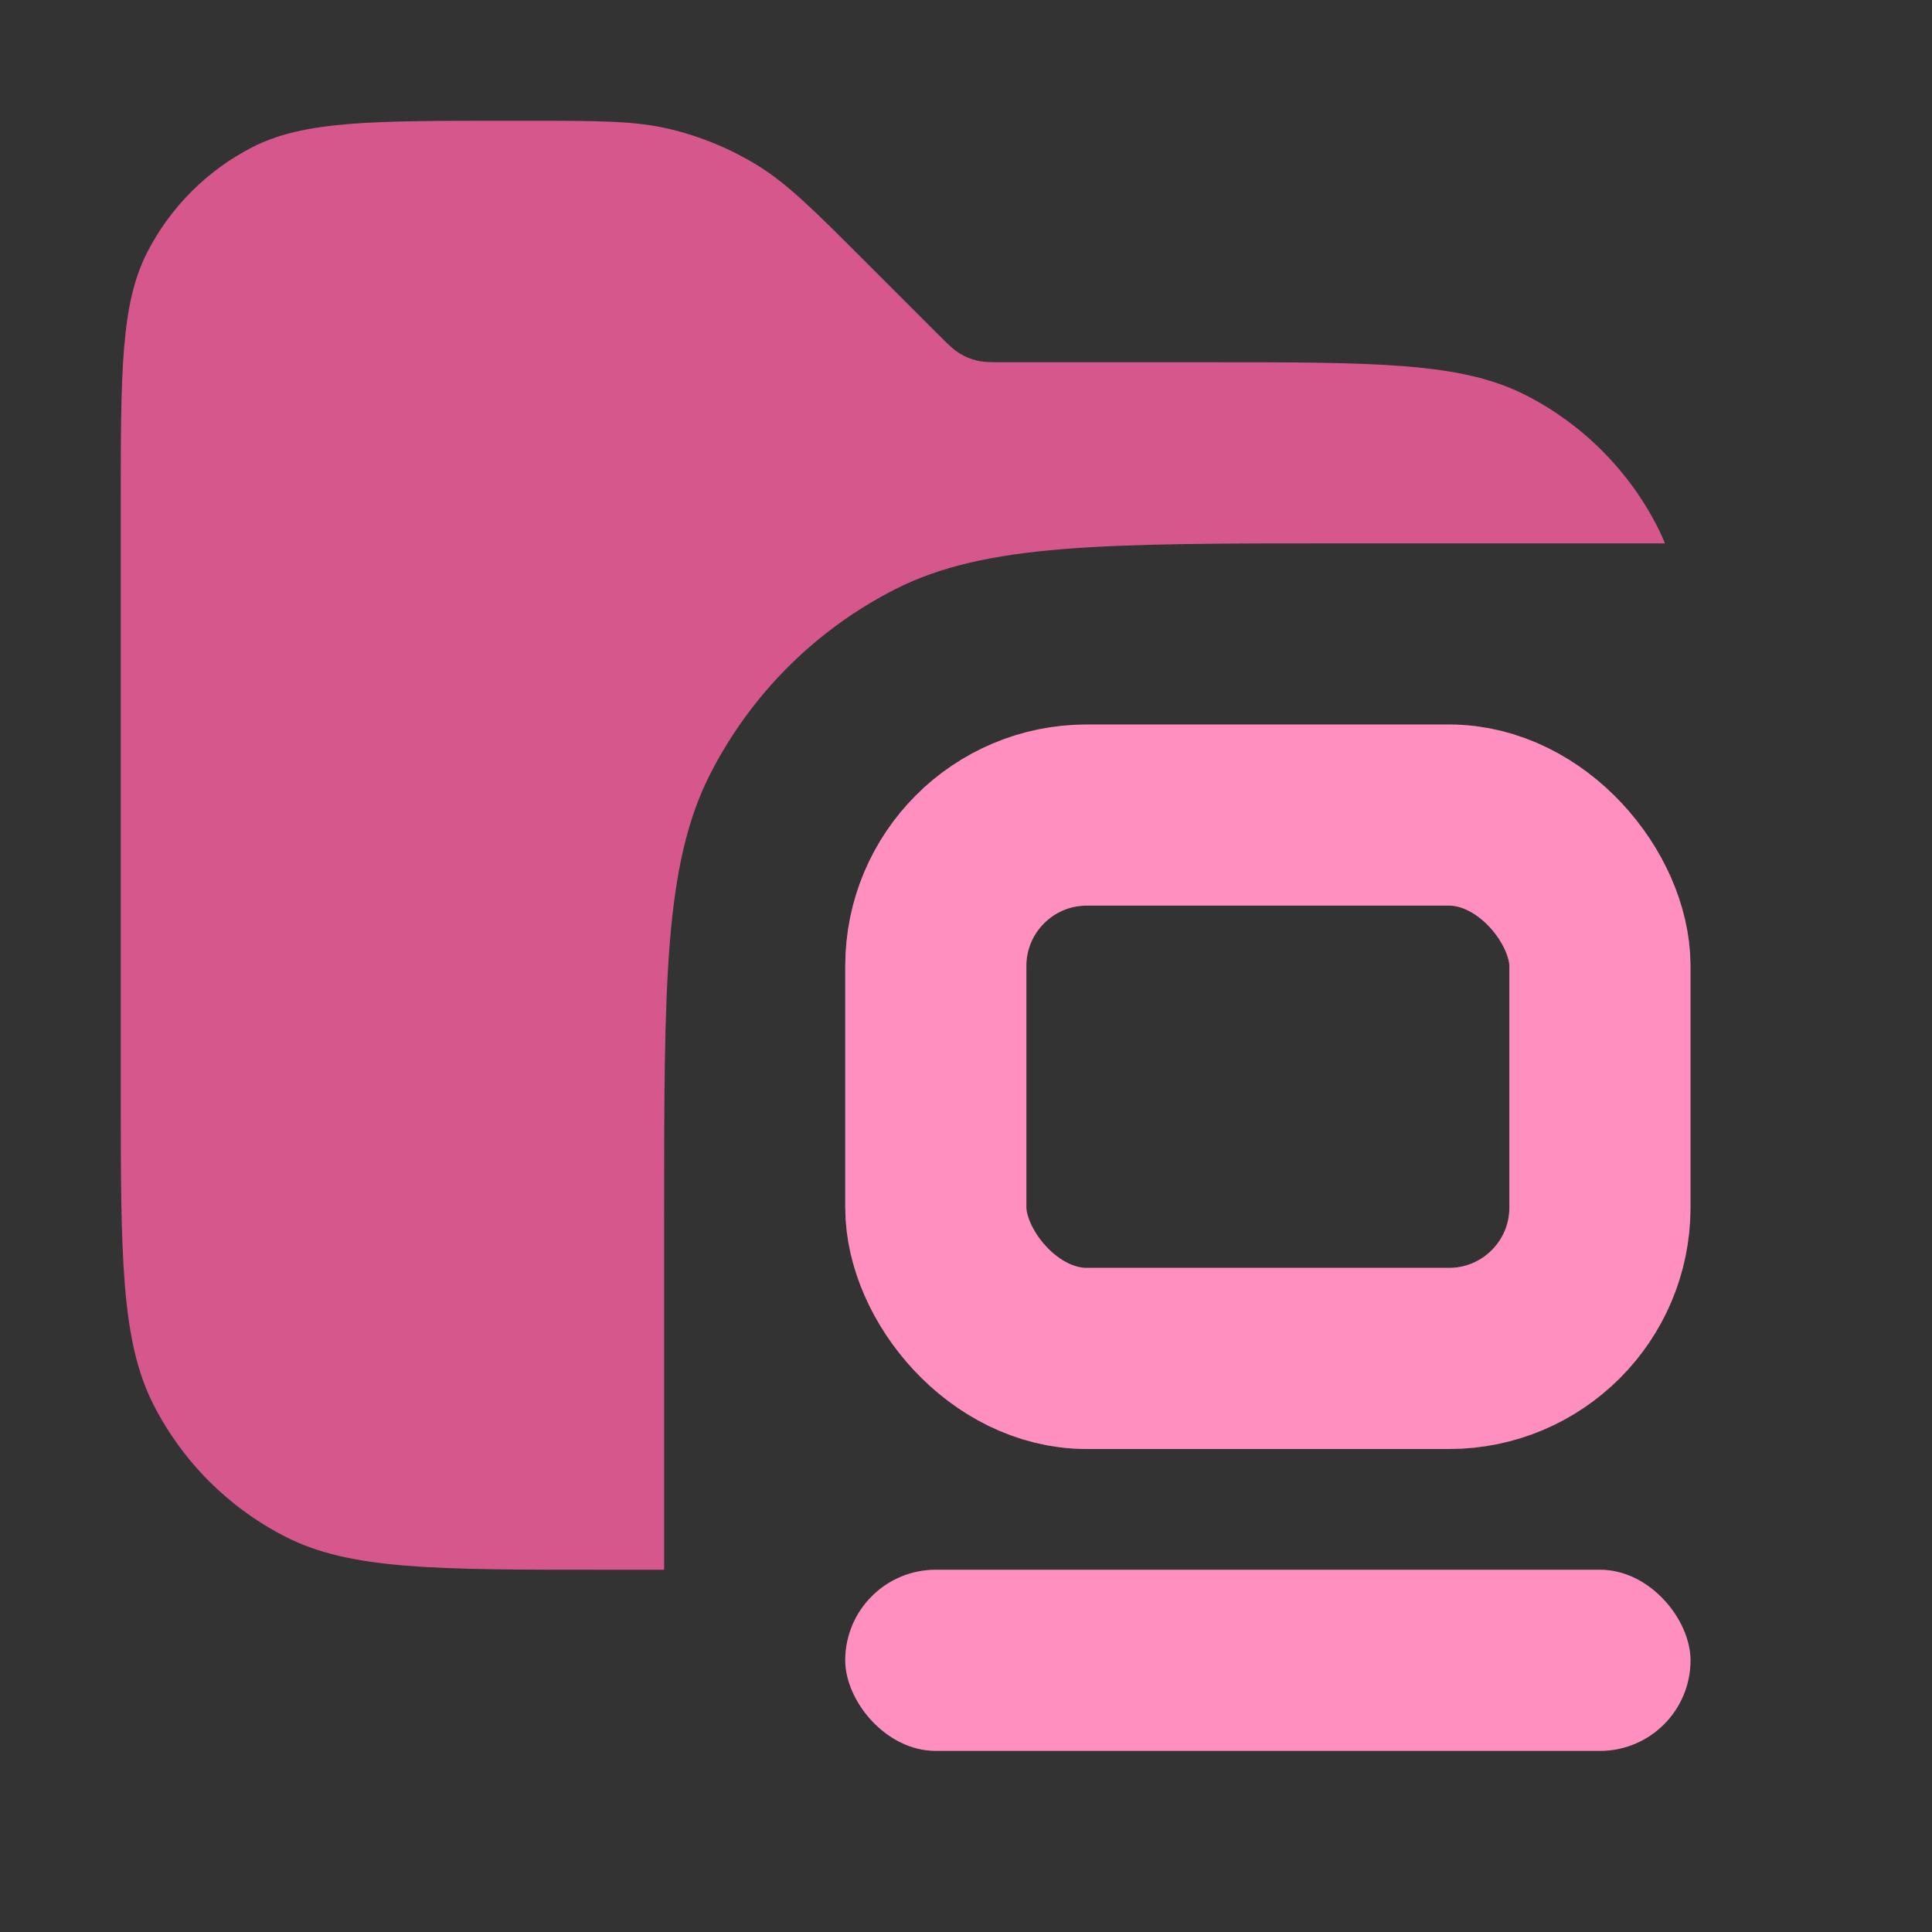 <svg width="16" height="16" viewBox="0 0 16 16" fill="none" xmlns="http://www.w3.org/2000/svg">
<rect x="0" y="0" width="16" height="16" fill="#333333" stroke="none"/>
<path opacity="0.8" fill-rule="evenodd" clip-rule="evenodd" d="M1 4.2V9C1 10.4 1 11.1 1.272 11.635C1.512 12.105 1.895 12.488 2.365 12.727C2.9 13 3.6 13 5 13H5.5V10.1C5.5 8.14 5.5 7.16 5.881 6.411C6.217 5.752 6.752 5.217 7.411 4.881C8.16 4.5 9.14 4.5 11.1 4.5H13.789C13.77 4.454 13.75 4.409 13.727 4.365C13.488 3.895 13.105 3.512 12.635 3.272C12.1 3 11.4 3 10 3H8.331C8.209 3 8.148 3 8.09 2.986C8.039 2.974 7.991 2.954 7.946 2.926C7.895 2.895 7.852 2.852 7.766 2.766L7.766 2.766L7.766 2.766L7.172 2.172C6.739 1.739 6.523 1.523 6.271 1.368C6.047 1.231 5.803 1.13 5.548 1.069C5.26 1 4.955 1 4.343 1H4.2C3.08 1 2.52 1 2.092 1.218C1.716 1.41 1.41 1.716 1.218 2.092C1 2.52 1 3.08 1 4.2Z" fill="#FF60A3"/>
<rect x="7.75" y="6.75" width="5.5" height="4.5" rx="1.25" stroke="#FF60A3" stroke-width="1.5"/>
<rect x="7.75" y="6.75" width="5.5" height="4.5" rx="1.25" stroke="white" stroke-opacity="0.3" stroke-width="1.5"/>
<rect x="7" y="13" width="7" height="1.5" rx="0.75" fill="#FF60A3"/>
<rect x="7" y="13" width="7" height="1.5" rx="0.75" fill="white" fill-opacity="0.3"/>
</svg>
